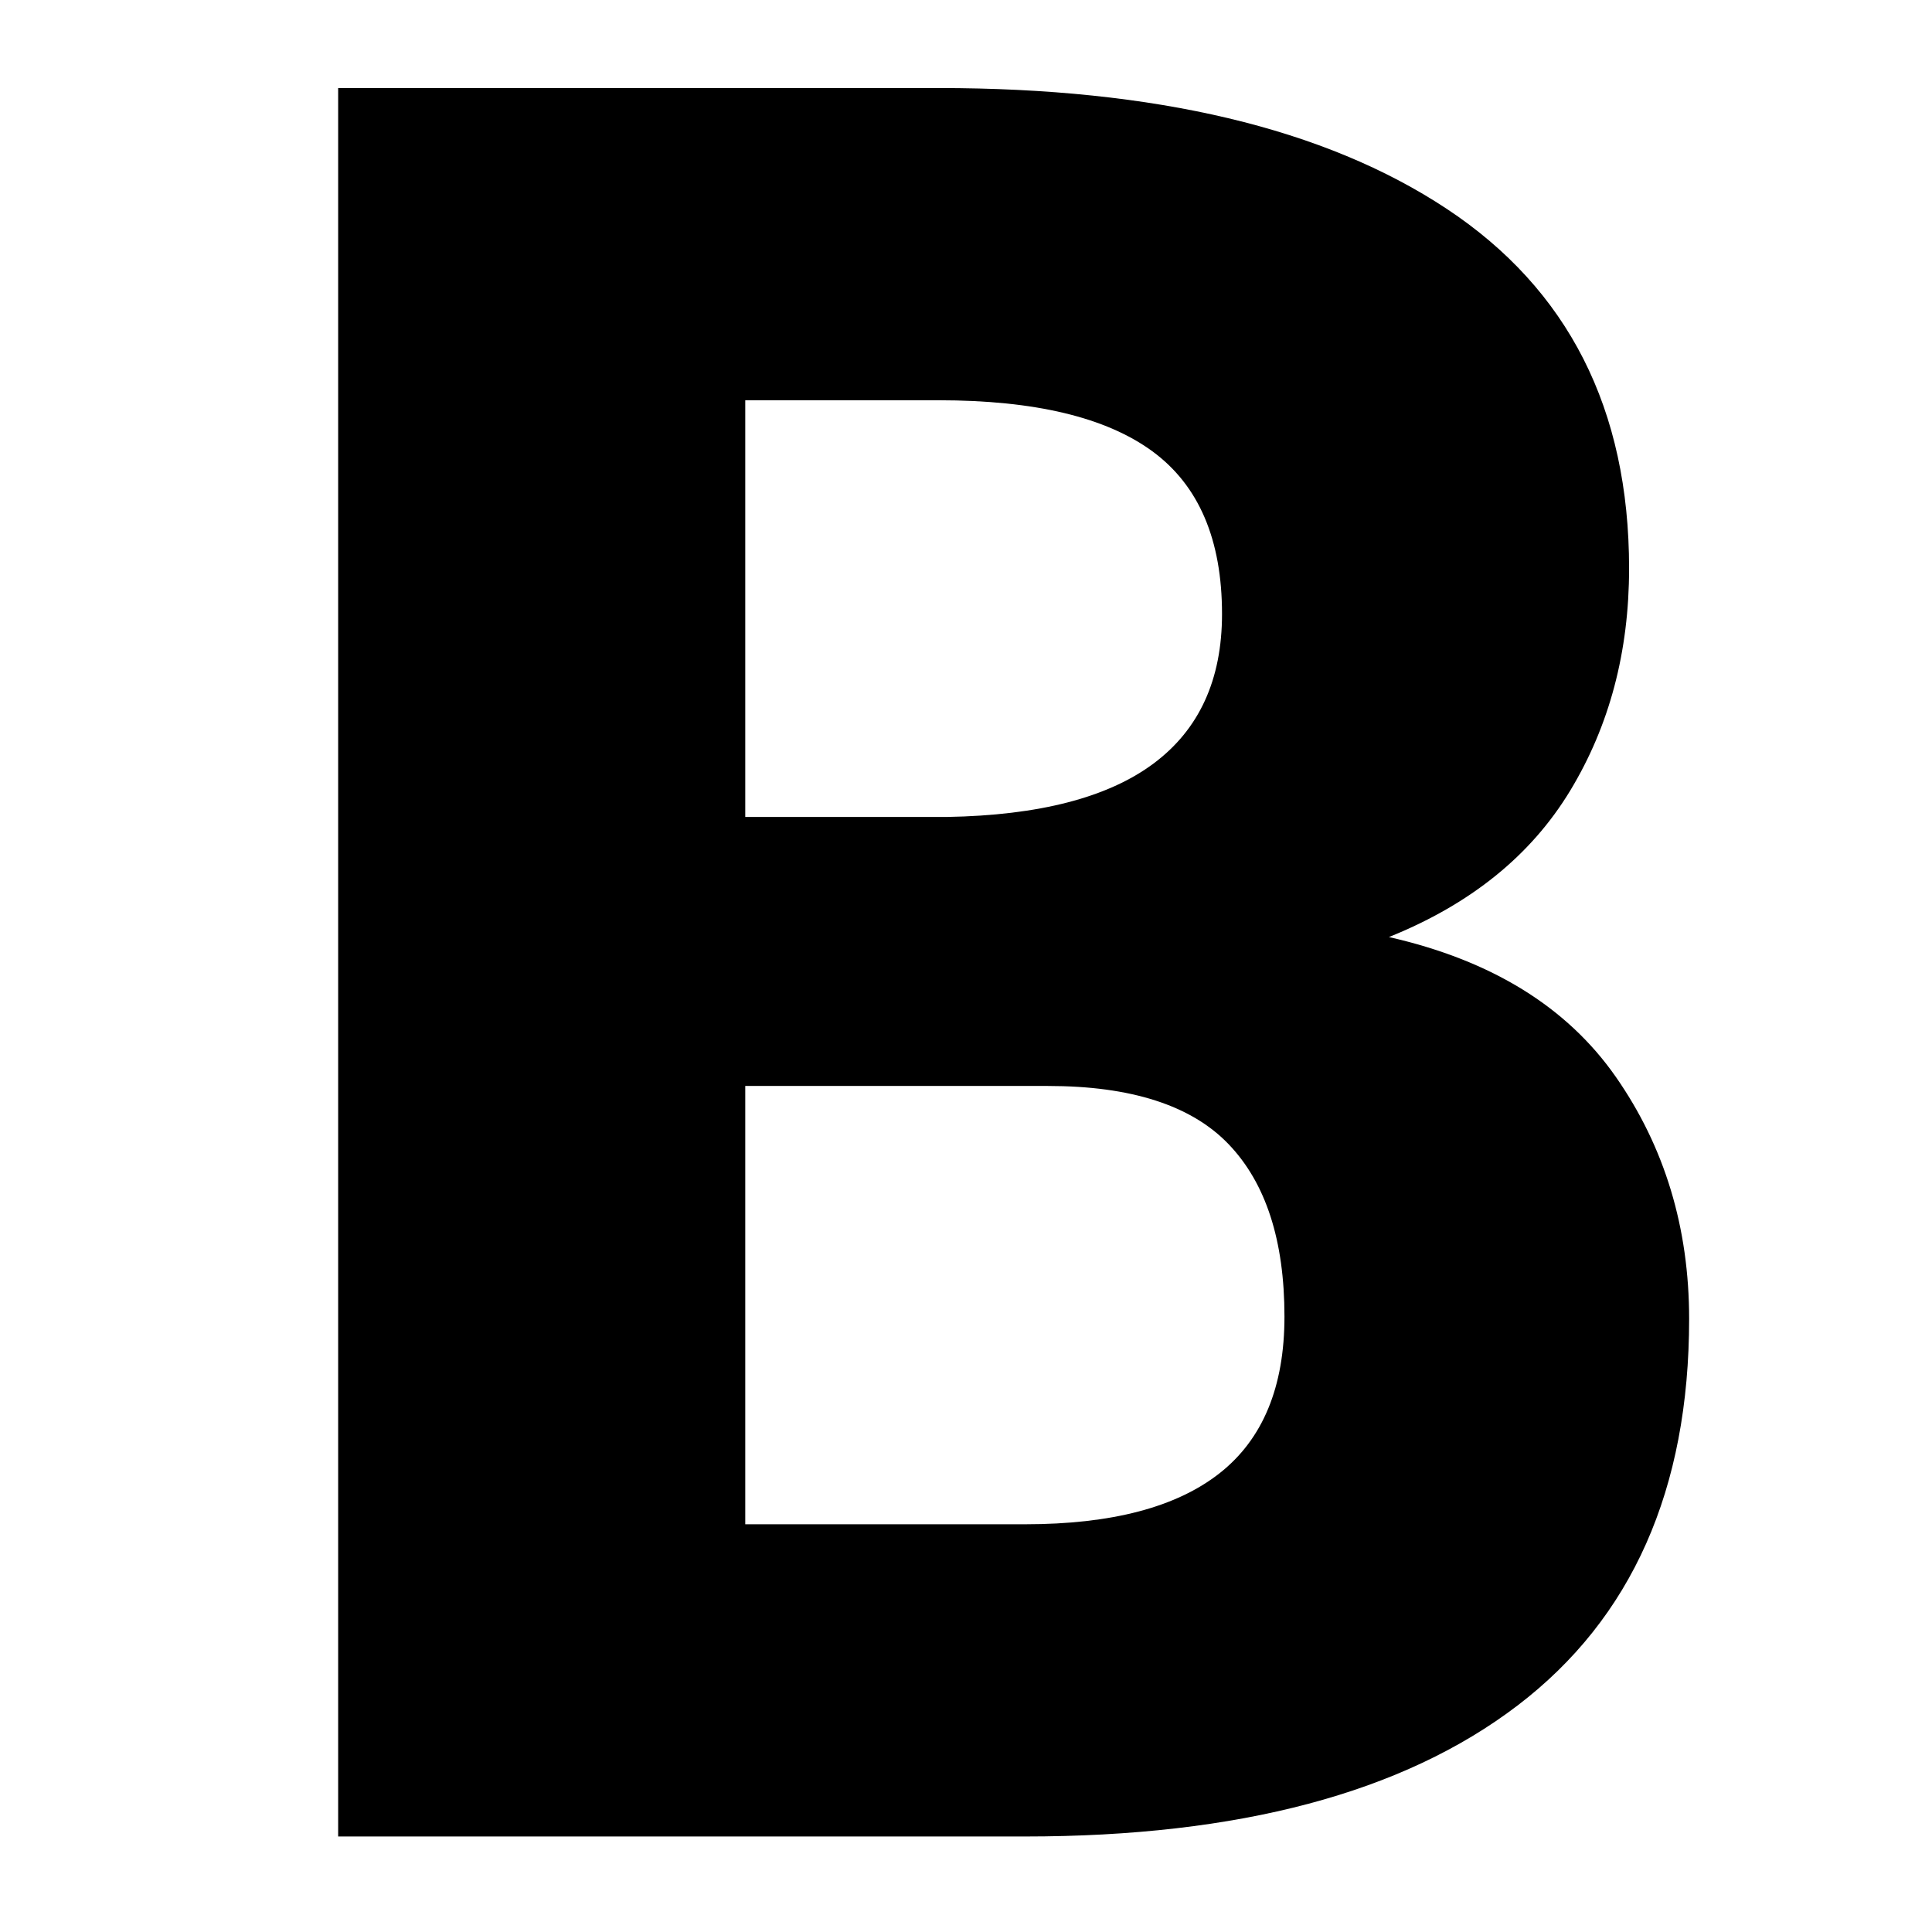 <?xml version="1.0" encoding="UTF-8" standalone="no"?>
<!-- icon666.com - MILLIONS OF FREE VECTOR ICONS -->

<svg
   version="1.1"
   viewBox="0 0 181.395 181.395"
   enable-background="new 0 0 181.395 181.395"
   id="svg1"
   sodipodi:docname="bold.svg"
   inkscape:version="1.4.2 (f4327f4, 2025-05-13)"
   xmlns:inkscape="http://www.inkscape.org/namespaces/inkscape"
   xmlns:sodipodi="http://sodipodi.sourceforge.net/DTD/sodipodi-0.dtd"
   xmlns="http://www.w3.org/2000/svg"
   xmlns:svg="http://www.w3.org/2000/svg">
  <defs
     id="defs1" />
  <sodipodi:namedview
     id="namedview1"
     pagecolor="#ffffff"
     bordercolor="#999999"
     borderopacity="1"
     inkscape:showpageshadow="2"
     inkscape:pageopacity="0"
     inkscape:pagecheckerboard="0"
     inkscape:deskcolor="#d1d1d1"
     inkscape:zoom="3.1458153"
     inkscape:cx="65.483819"
     inkscape:cy="115.23245"
     inkscape:window-width="1920"
     inkscape:window-height="1009"
     inkscape:window-x="-8"
     inkscape:window-y="-8"
     inkscape:window-maximized="1"
     inkscape:current-layer="svg1" />
  <g
     id="g1"
     transform="matrix(0.905,0,0,0.905,13.09,8.265)">
    <path
       d="M 20.618,181.395 V 0 h 62.293 c 22.506,0 40.074,4.174 52.699,12.521 12.623,8.346 18.936,20.785 18.936,37.313 0,8.639 -2.033,16.318 -6.104,23.049 -4.07,6.729 -10.34,11.795 -18.813,15.199 10.631,2.408 18.479,7.246 23.547,14.514 5.064,7.268 7.6,15.637 7.6,25.104 0,17.691 -5.939,31.064 -17.814,40.115 -11.879,9.055 -28.904,13.58 -51.082,13.58 z M 62.853,75.623 h 20.93 c 9.551,-0.166 16.695,-2.014 21.43,-5.545 4.734,-3.529 7.102,-8.699 7.102,-15.51 0,-7.725 -2.41,-13.35 -7.225,-16.881 -4.82,-3.529 -12.211,-5.295 -22.178,-5.295 H 62.853 Z m 0,27.908 v 45.473 H 91.88 c 8.971,0 15.699,-1.766 20.184,-5.297 4.484,-3.529 6.729,-8.947 6.729,-16.256 0,-7.891 -1.932,-13.85 -5.795,-17.879 -3.861,-4.027 -10.111,-6.041 -18.748,-6.041 z"
       id="path1" />
  </g>
</svg>
